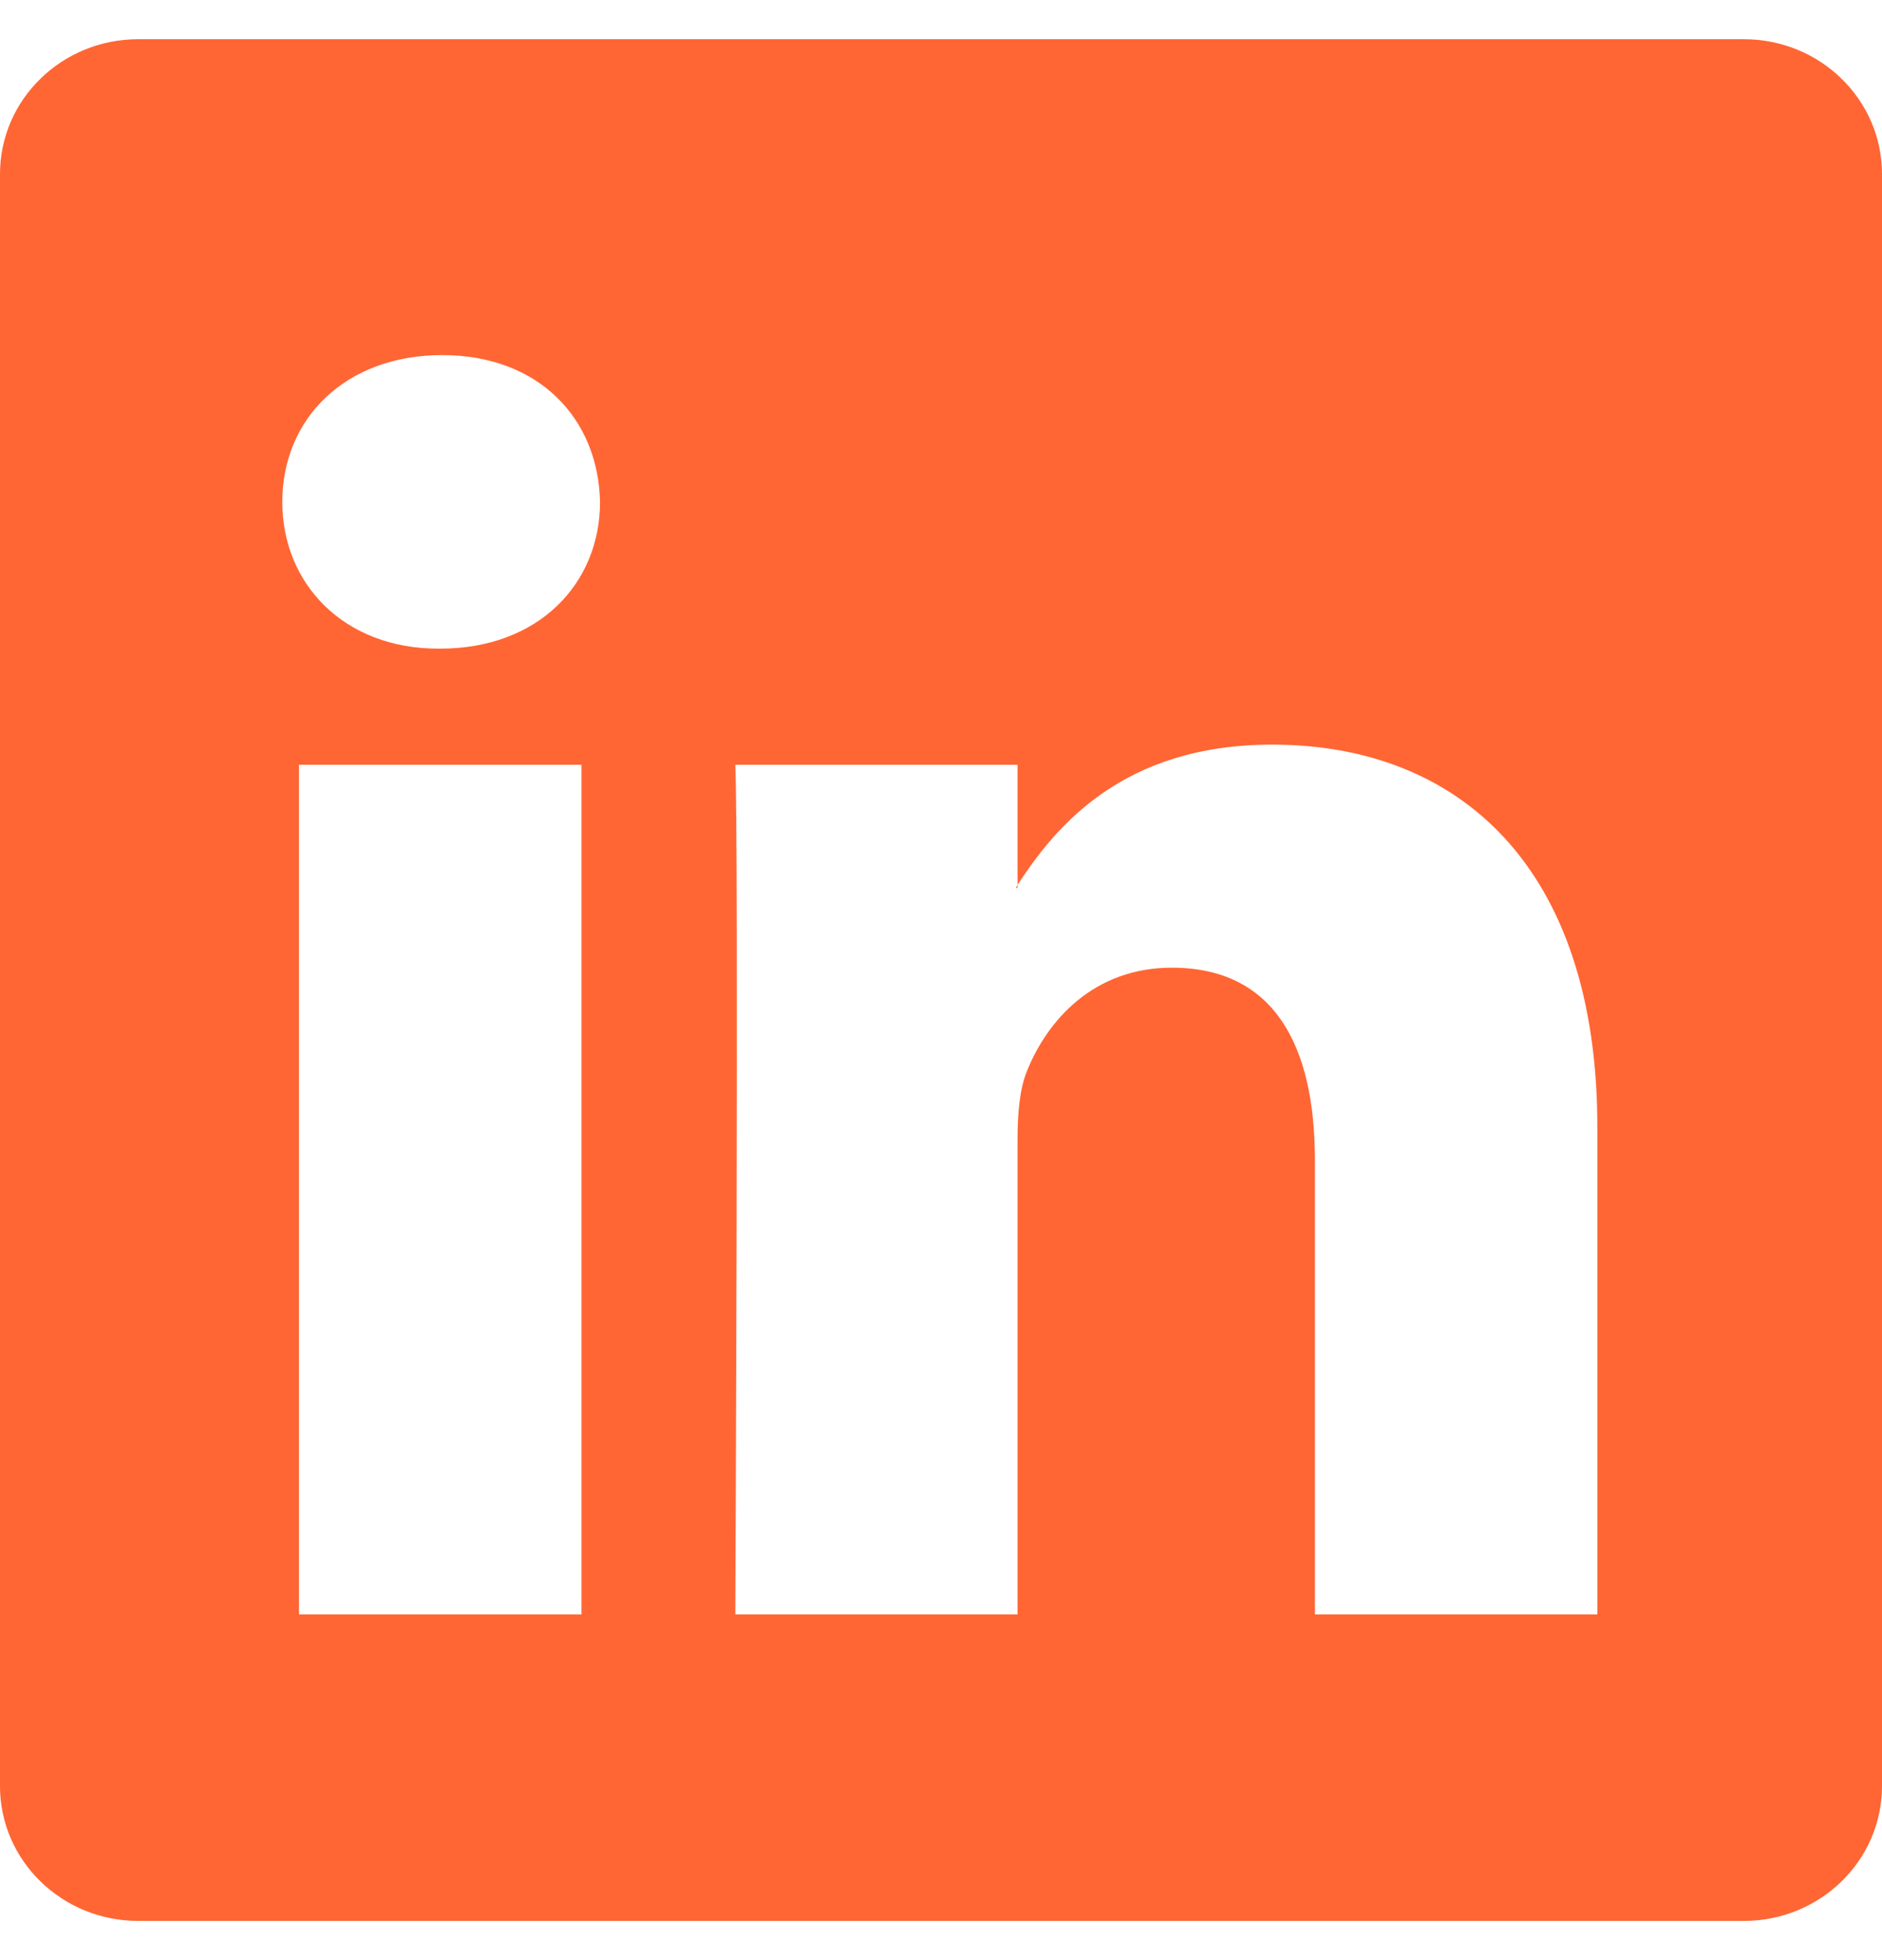 <svg width="24" height="25" viewBox="0 0 24 25" fill="none" xmlns="http://www.w3.org/2000/svg">
<g clip-path="url(#clip0_5868_3675)">
<path d="M0 2.219C0 1.27 0.789 0.5 1.762 0.5H22.238C23.211 0.5 24 1.27 24 2.219V22.781C24 23.73 23.211 24.5 22.238 24.5H1.762C0.789 24.5 0 23.73 0 22.781V2.219ZM7.415 20.591V9.754H3.813V20.591H7.415ZM5.614 8.273C6.87 8.273 7.652 7.442 7.652 6.401C7.629 5.338 6.872 4.529 5.638 4.529C4.405 4.529 3.6 5.339 3.6 6.401C3.6 7.442 4.381 8.273 5.59 8.273H5.614ZM12.976 20.591V14.539C12.976 14.214 13.001 13.89 13.097 13.659C13.356 13.013 13.948 12.342 14.944 12.342C16.248 12.342 16.768 13.335 16.768 14.793V20.591H20.37V14.375C20.37 11.045 18.594 9.497 16.224 9.497C14.313 9.497 13.457 10.547 12.976 11.287V11.324H12.953C12.96 11.312 12.969 11.299 12.976 11.287V9.754H9.377C9.421 10.771 9.377 20.591 9.377 20.591H12.976Z" fill="#FF6634"/>
</g>
<defs>
<clipPath id="clip0_5868_3675">
<rect width="24" height="24" fill="white" transform="translate(0 0.5)"/>
</clipPath>
</defs>
</svg>
